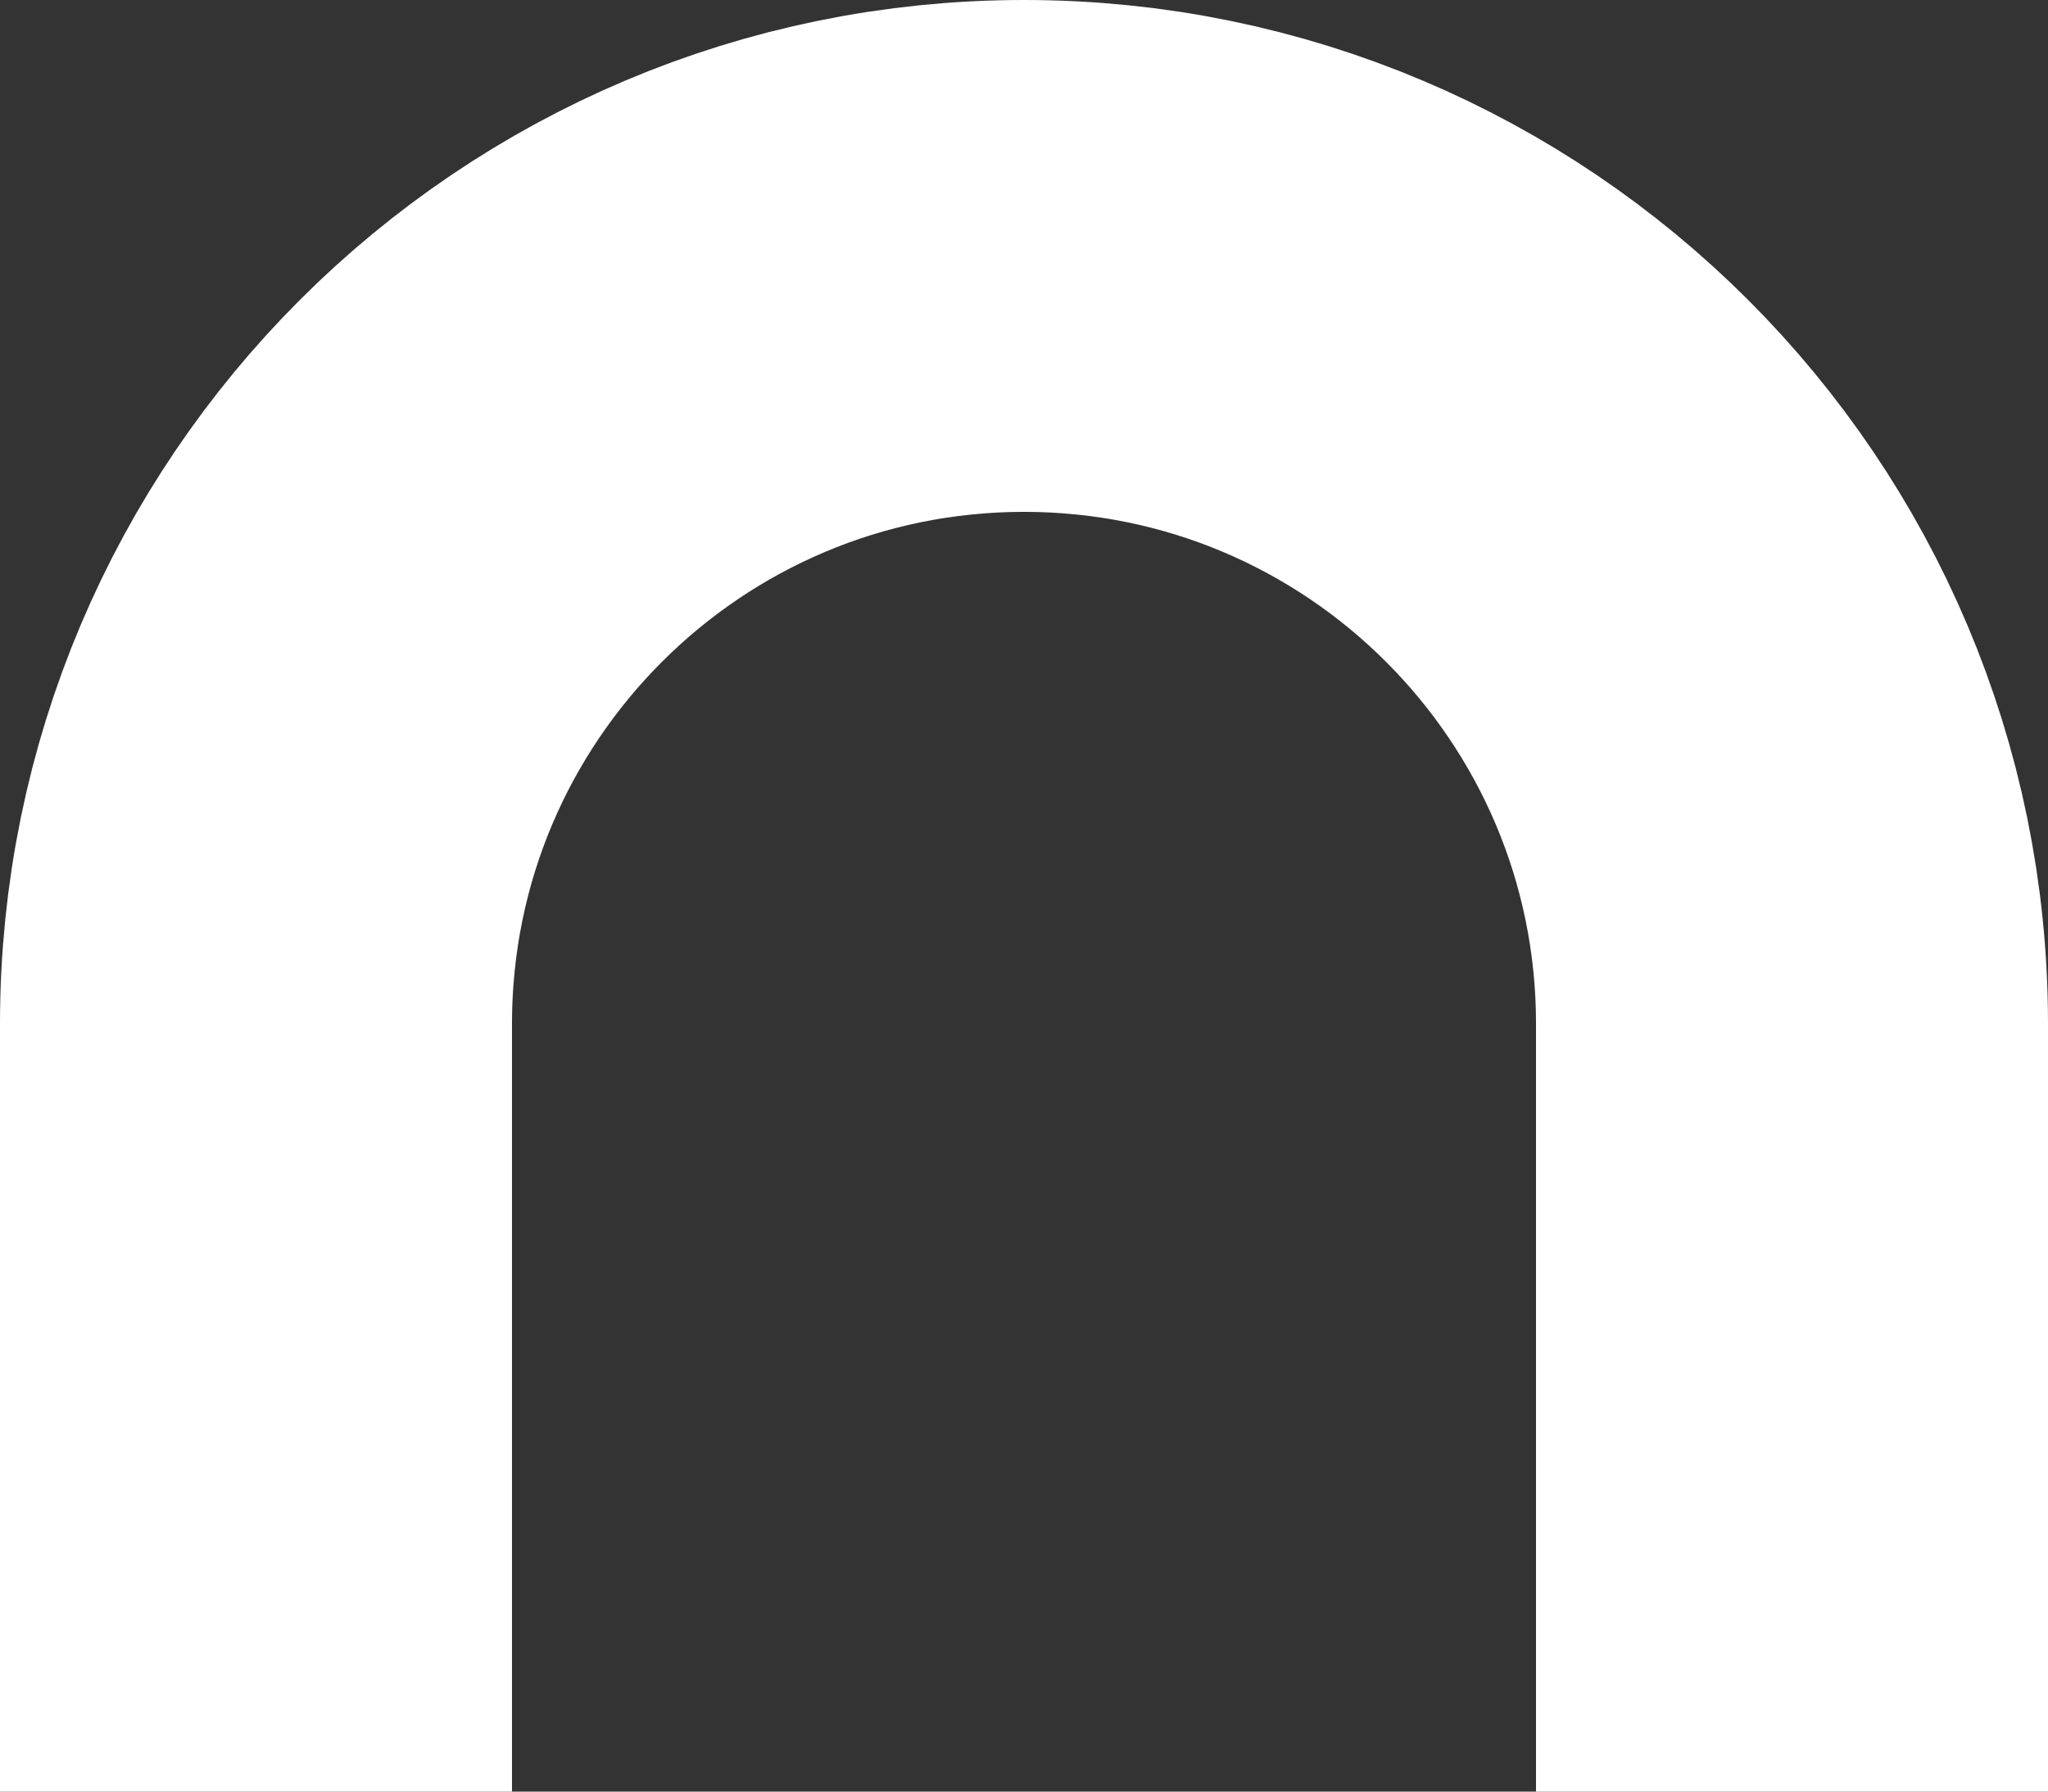 <?xml version="1.0" encoding="UTF-8"?>
<svg width="32px" height="28px" viewBox="0 0 32 28" version="1.1" xmlns="http://www.w3.org/2000/svg" xmlns:xlink="http://www.w3.org/1999/xlink">
    <rect x="0" y="0" width="32" height="28" fill="#333333" stroke="none"/>
    <!-- Generator: Sketch 52.4 (67378) - http://www.bohemiancoding.com/sketch -->
    <title>Path 10</title>
    <desc>Created with Sketch.</desc>
    <g id="Page-1" stroke="none" stroke-width="1" fill="none" fill-rule="evenodd">
        <g id="Artboard-Copy" transform="translate(-1304, -306)" fill-rule="nonzero" stroke="#FFFFFF" stroke-width="8">
            <g id="Combined-Shape-2" transform="translate(1300, 305)">
                <g id="Path-10" transform="translate(8, 5)">
                    <path d="M0,24 L0,12 C-8.8817842e-16,5.373 5.373,-1.50335681e-12 12,-1.50457424e-12 C18.627,-1.50579168e-12 24,5.373 24,12 L24,24" id="Path"></path>
                </g>
            </g>
        </g>
    </g>
</svg>
